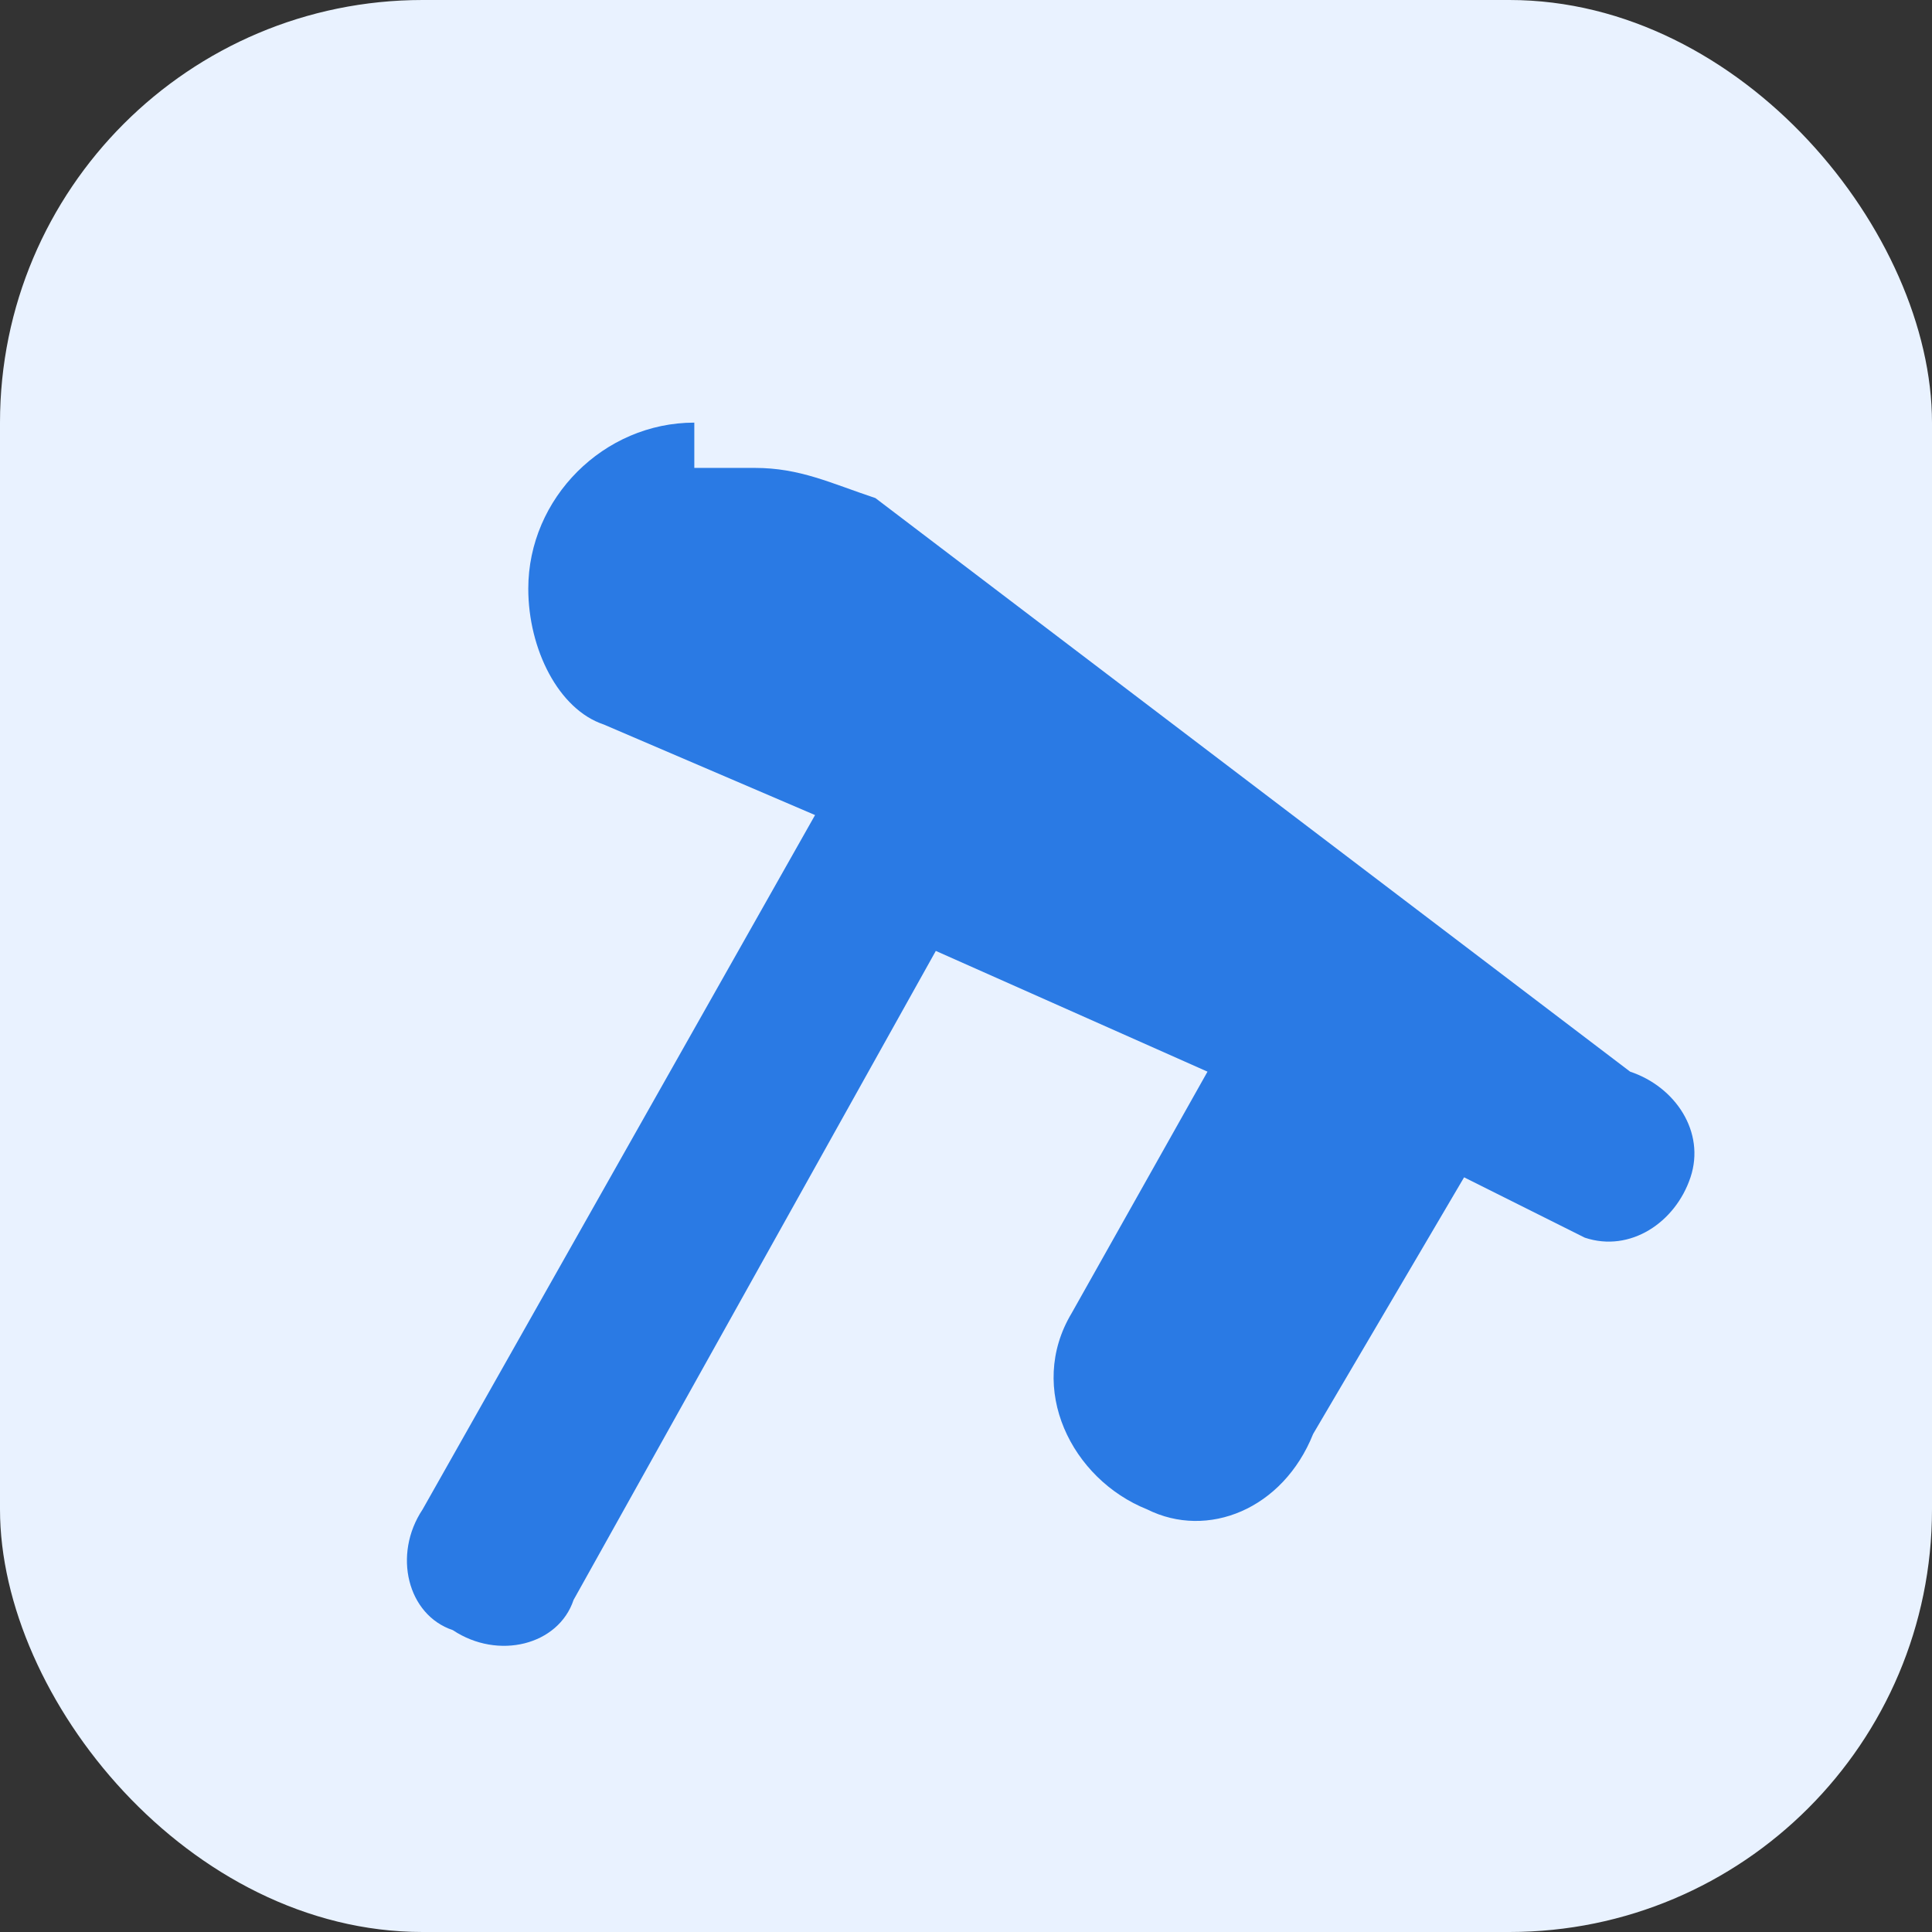 ﻿<?xml version="1.0" encoding="UTF-8"?>
<svg width="128" height="128" viewBox="0 0 128 128" xmlns="http://www.w3.org/2000/svg">
  <rect x="0" y="0" width="128" height="128" fill="#333333" stroke="none"/>
  <rect width="128" height="128" rx="28" fill="#E9F2FF"/>
  <path d="M46 28c-6 0-11 5-11 11 0 4 2 8 5 9l14 6-26 46c-2 3-1 7 2 8 3 2 7 1 8-2l24-43 18 8-9 16c-3 5 0 11 5 13 4 2 9 0 11-5l10-17 8 4c3 1 6-1 7-4 1-3-1-6-4-7L58 33c-3-1-5-2-8-2h-4z" fill="#2A7AE4"/>
</svg>
